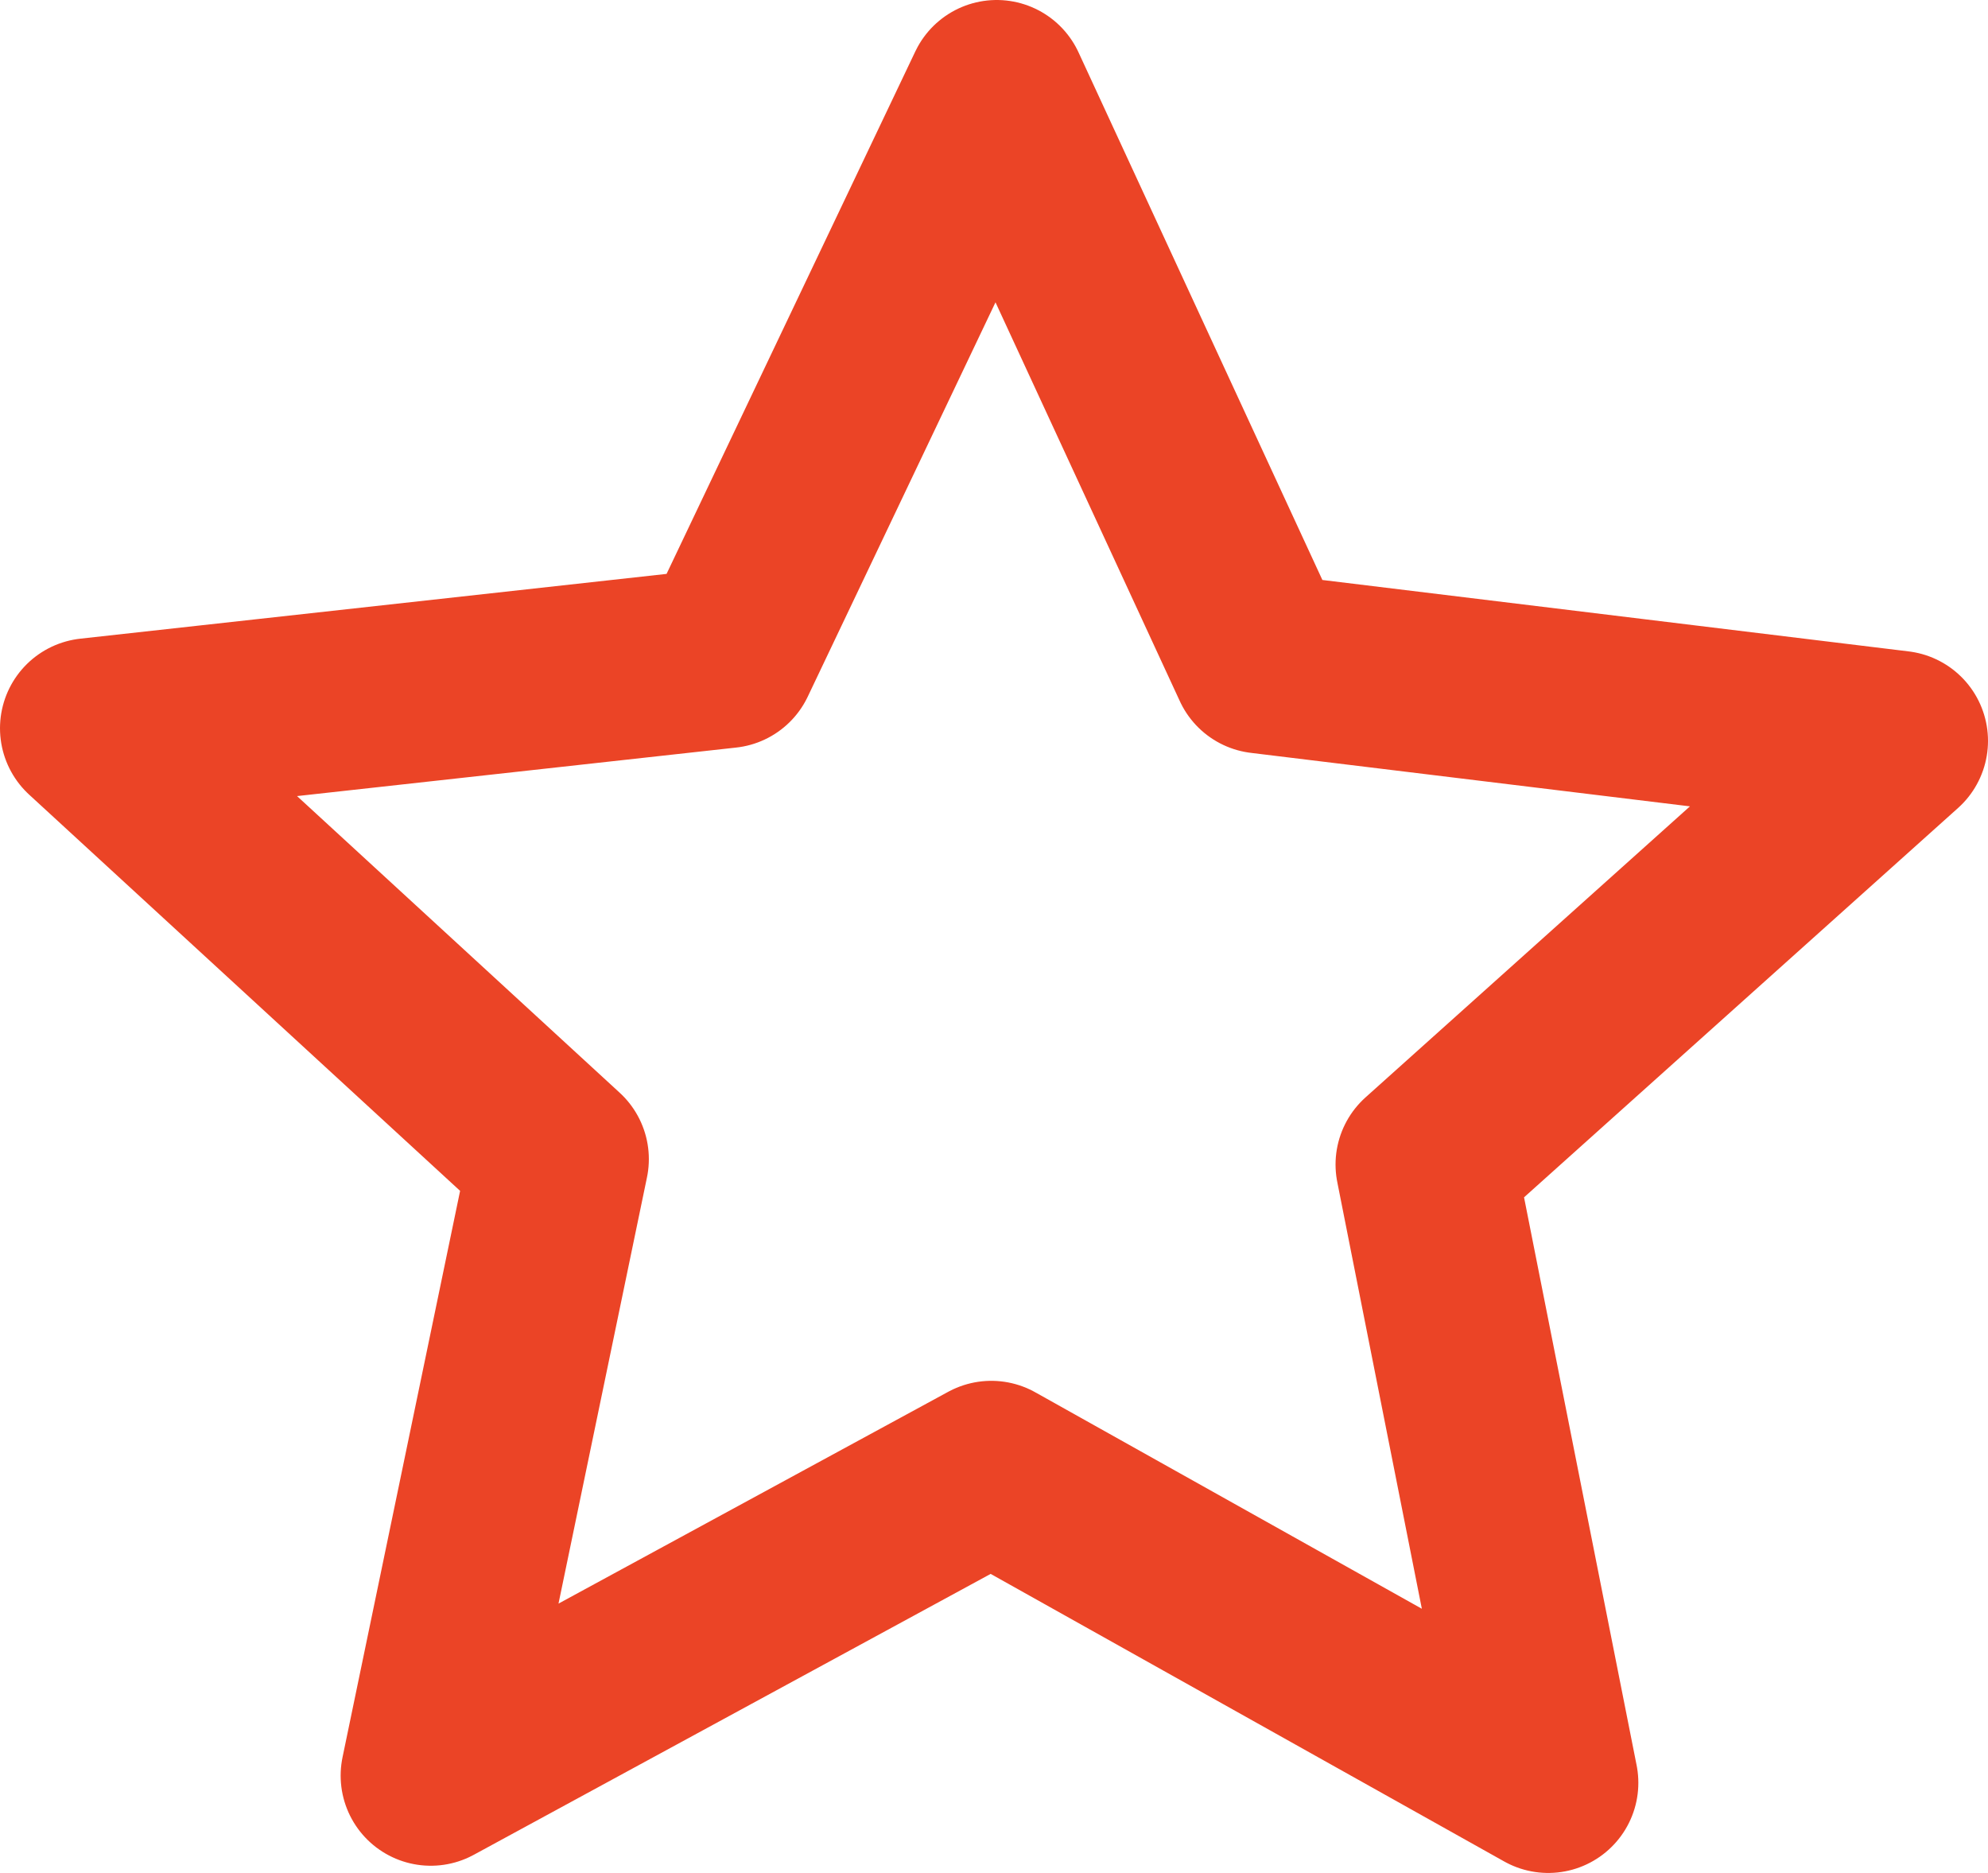 <?xml version="1.0" encoding="utf-8"?>
<!-- Generator: Adobe Illustrator 24.2.3, SVG Export Plug-In . SVG Version: 6.00 Build 0)  -->
<svg version="1.1"
	 id="star" inkscape:output_extension="org.inkscape.output.svg.inkscape" inkscape:version="0.45.1" sodipodi:docbase="C:\Wiki Uploads\Commons" sodipodi:docname="Cartas_Zener.svg" sodipodi:version="0.32" xmlns:cc="http://web.resource.org/cc/" xmlns:dc="http://purl.org/dc/elements/1.1/" xmlns:inkscape="http://www.inkscape.org/namespaces/inkscape" xmlns:rdf="http://www.w3.org/1999/02/22-rdf-syntax-ns#" xmlns:sodipodi="http://sodipodi.sourceforge.net/DTD/sodipodi-0.dtd" xmlns:svg="http://www.w3.org/2000/svg"
	 xmlns="http://www.w3.org/2000/svg" xmlns:xlink="http://www.w3.org/1999/xlink" x="0px" y="0px" viewBox="0 0 110.3 103.9"
	 style="enable-background:new 0 0 110.3 103.9;" xml:space="preserve">
<style type="text/css">
	.st0{fill:none;stroke:#EB4426;stroke-width:10;stroke-linecap:round;stroke-linejoin:round;}
</style>
<path id="path" class="st0" d="M85.9,98.9L55,81.6L23.9,98.5L31,64.3L5,40.4l35.3-3.9L55.3,5l14.7,31.8l35.3,4.3L79.1,64.6
	L85.9,98.9z"/>
</svg>

